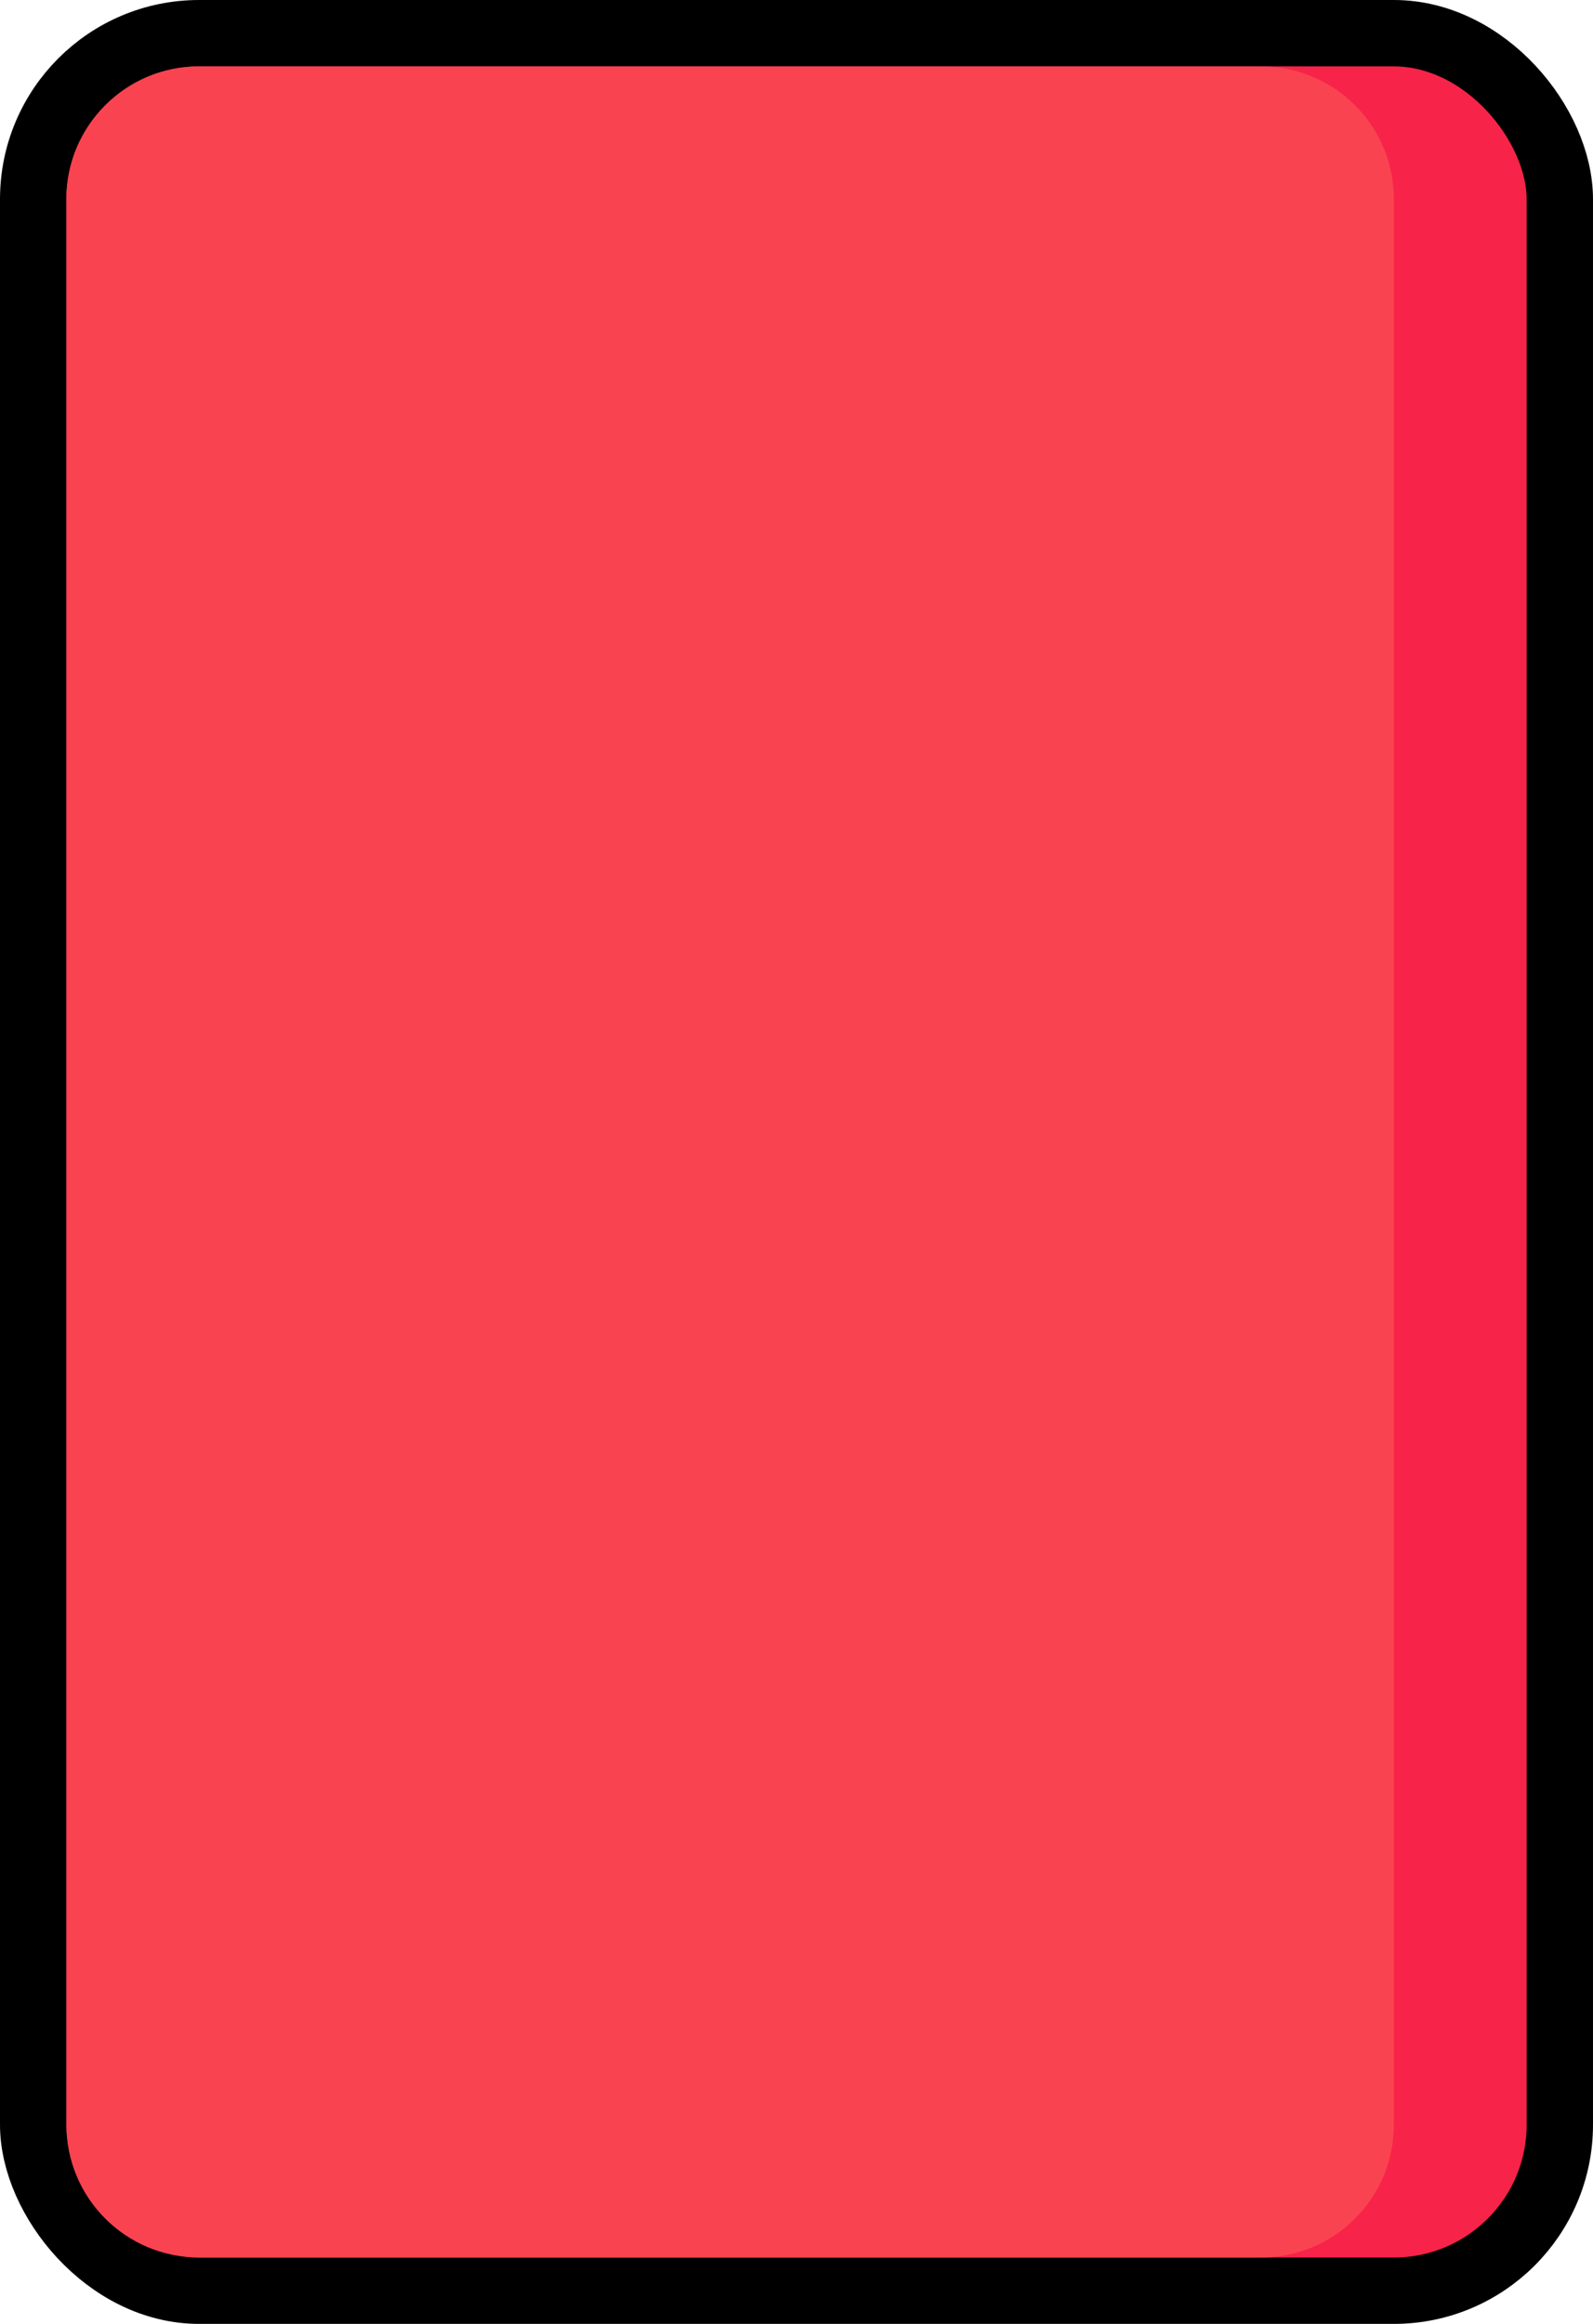 <svg width="24" height="35" viewBox="0 0 24 35" fill="none" xmlns="http://www.w3.org/2000/svg">
<rect x="0.5" y="0.5" width="23" height="34" rx="2.5" fill="#F72349" stroke="black"/>
<path d="M1 3C1 1.895 1.895 1 3 1H19C20.105 1 21 1.895 21 3V32C21 33.105 20.105 34 19 34H3C1.895 34 1 33.105 1 32V3Z" fill="#FA4350"/>
</svg>
